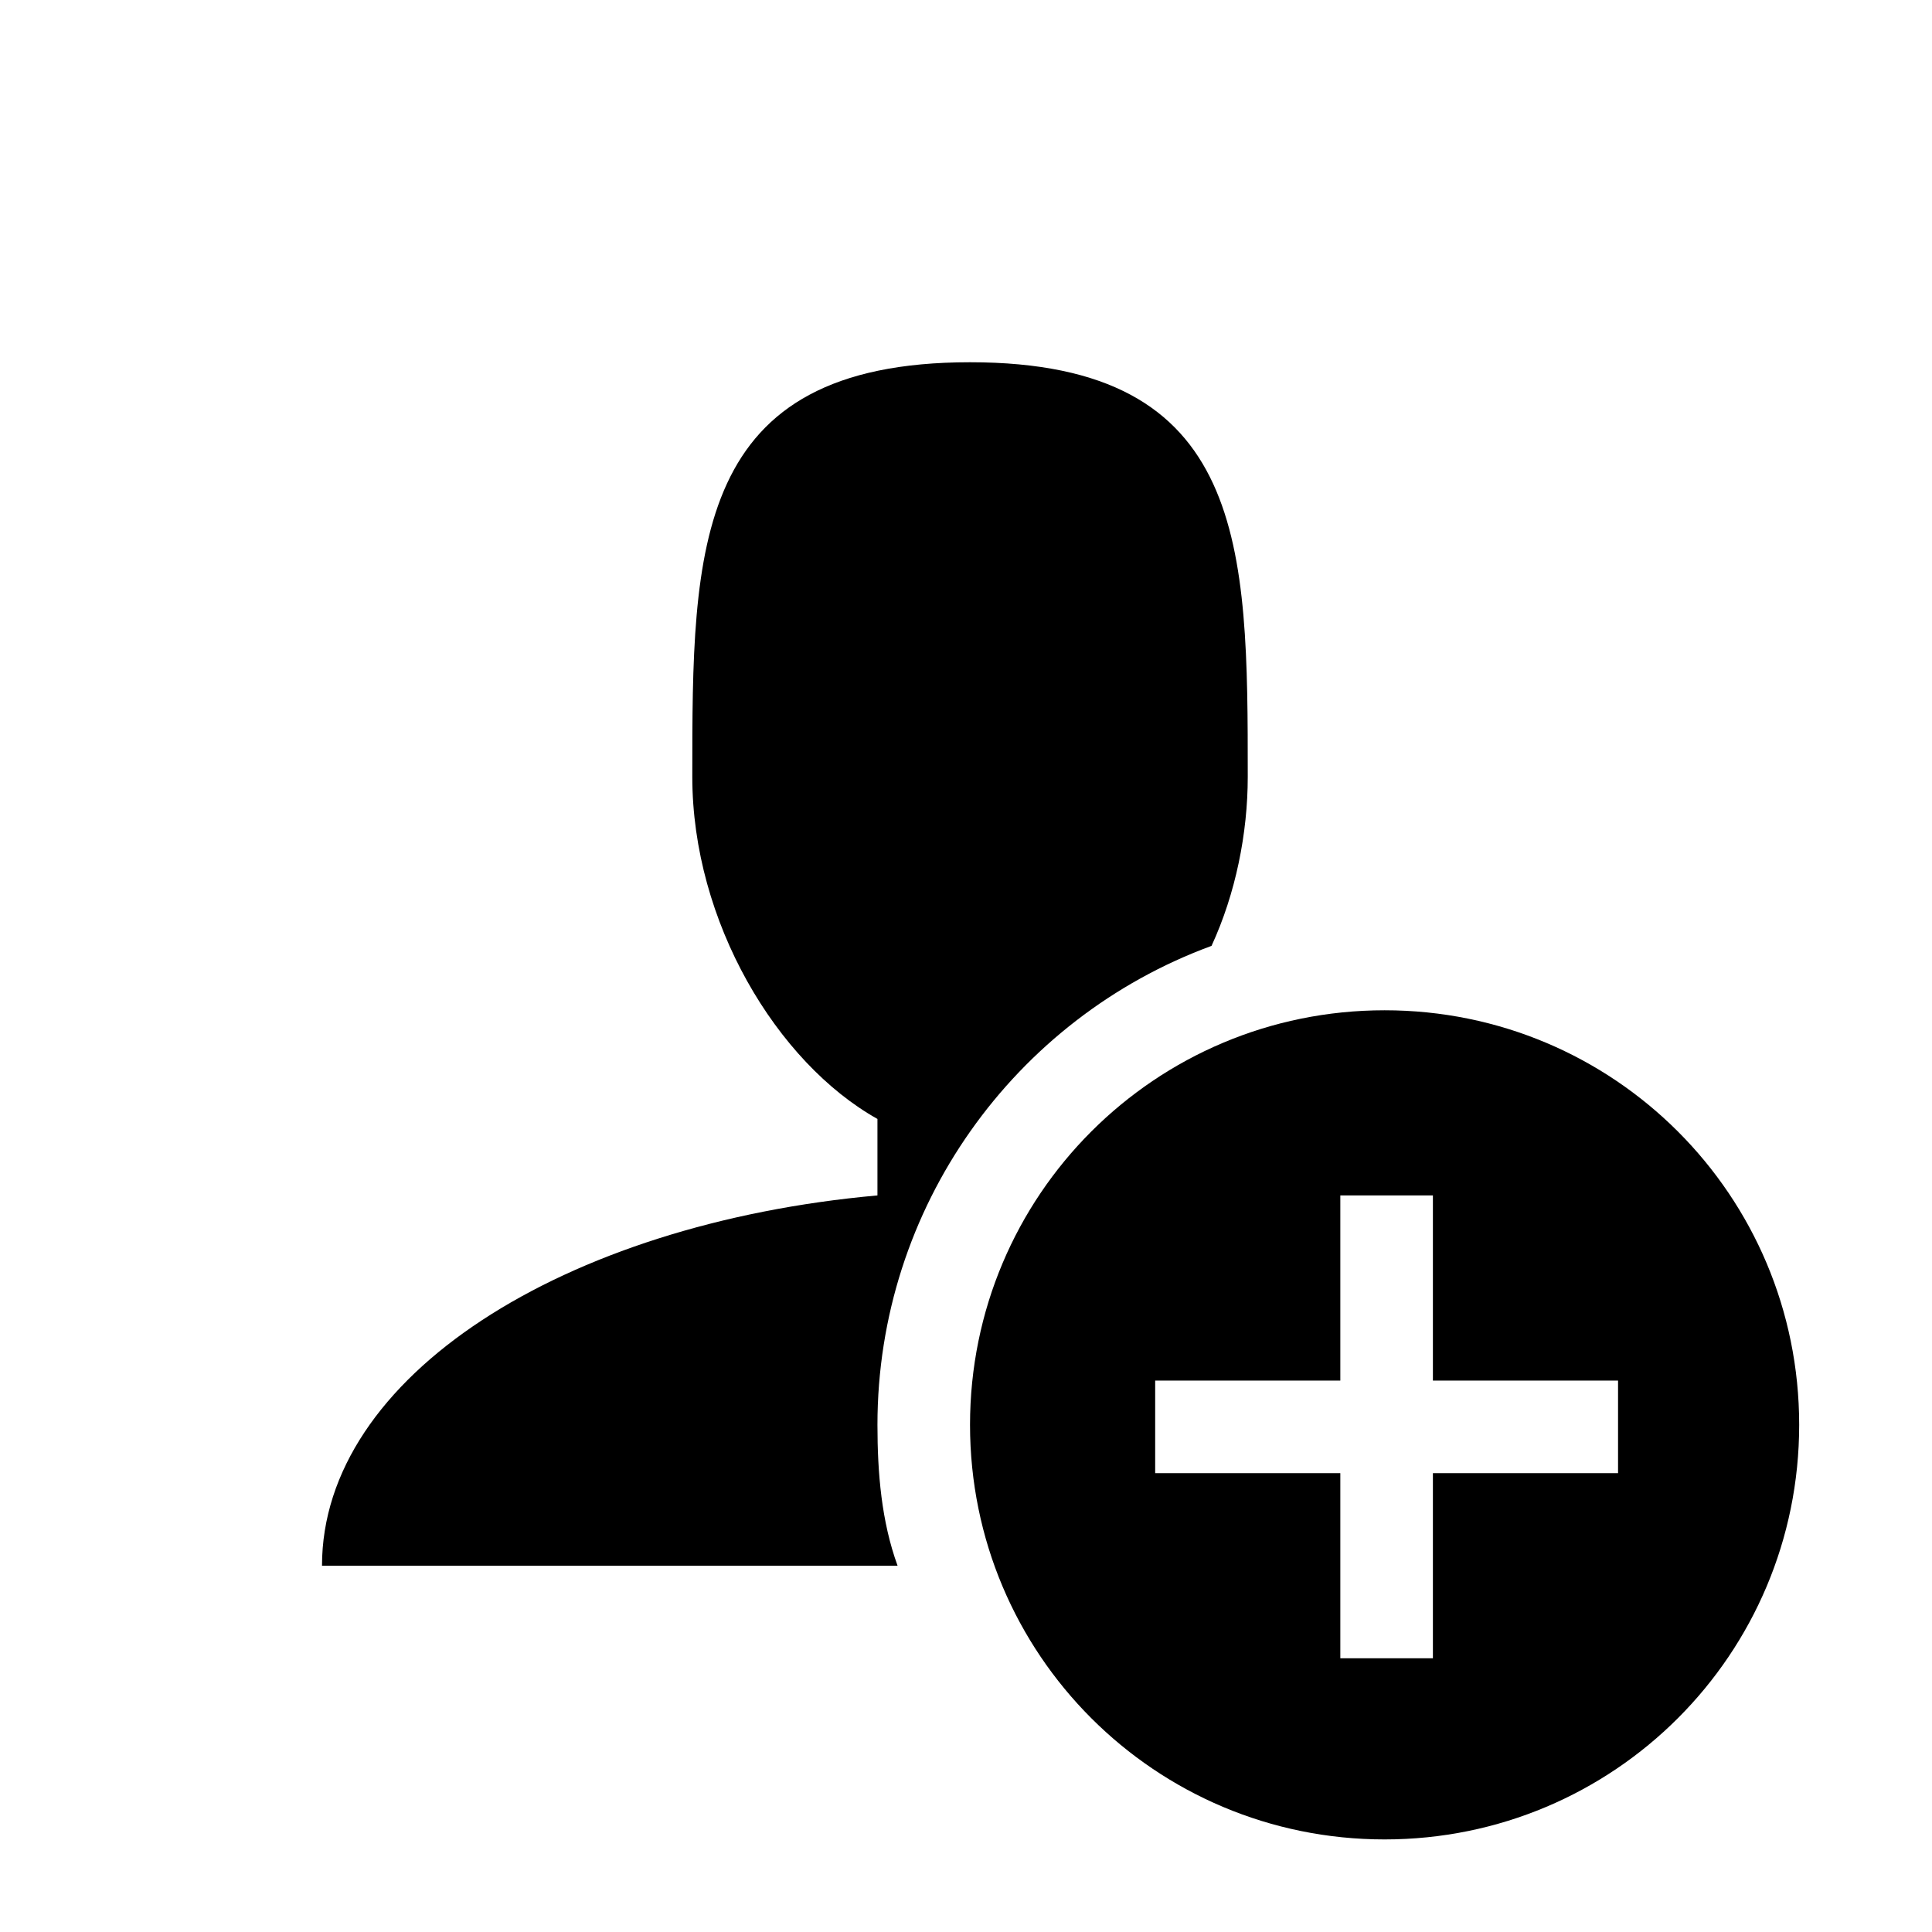 <?xml version="1.0" encoding="utf-8"?>
<!-- Generator: Adobe Illustrator 15.1.0, SVG Export Plug-In  -->
<!DOCTYPE svg PUBLIC "-//W3C//DTD SVG 1.1//EN" "http://www.w3.org/Graphics/SVG/1.1/DTD/svg11.dtd">
<svg version="1.1"
	 xmlns="http://www.w3.org/2000/svg" xmlns:xlink="http://www.w3.org/1999/xlink" xmlns:a="http://ns.adobe.com/AdobeSVGViewerExtensions/3.0/"
	 x="0px" y="0px" width="48px" height="48px" viewBox="-8 -9 48 48" enable-background="new -8 -9 48 48" xml:space="preserve">
<defs>
</defs>
<path d="M13.8,26.4c0-5.4,3.4-10.1,8.3-11.9c0.6-1.3,0.9-2.8,0.9-4.2C23,4.6,23,0,16.1,0S9.2,4.6,9.2,10.3c0,3.6,2.1,7.1,4.6,8.5
	v1.9C6,21.4,0,25.2,0,29.9h14.3C13.9,28.8,13.8,27.6,13.8,26.4L13.8,26.4z"/>
<path d="M26.4,16.1c-5.7,0-10.3,4.6-10.3,10.3s4.6,10.3,10.3,10.3s10.3-4.6,10.3-10.3S32.1,16.1,26.4,16.1z M32.2,27.6h-4.6v4.6
	h-2.3v-4.6h-4.6v-2.3h4.6v-4.6h2.3v4.6h4.6V27.6z"/>
</svg>
